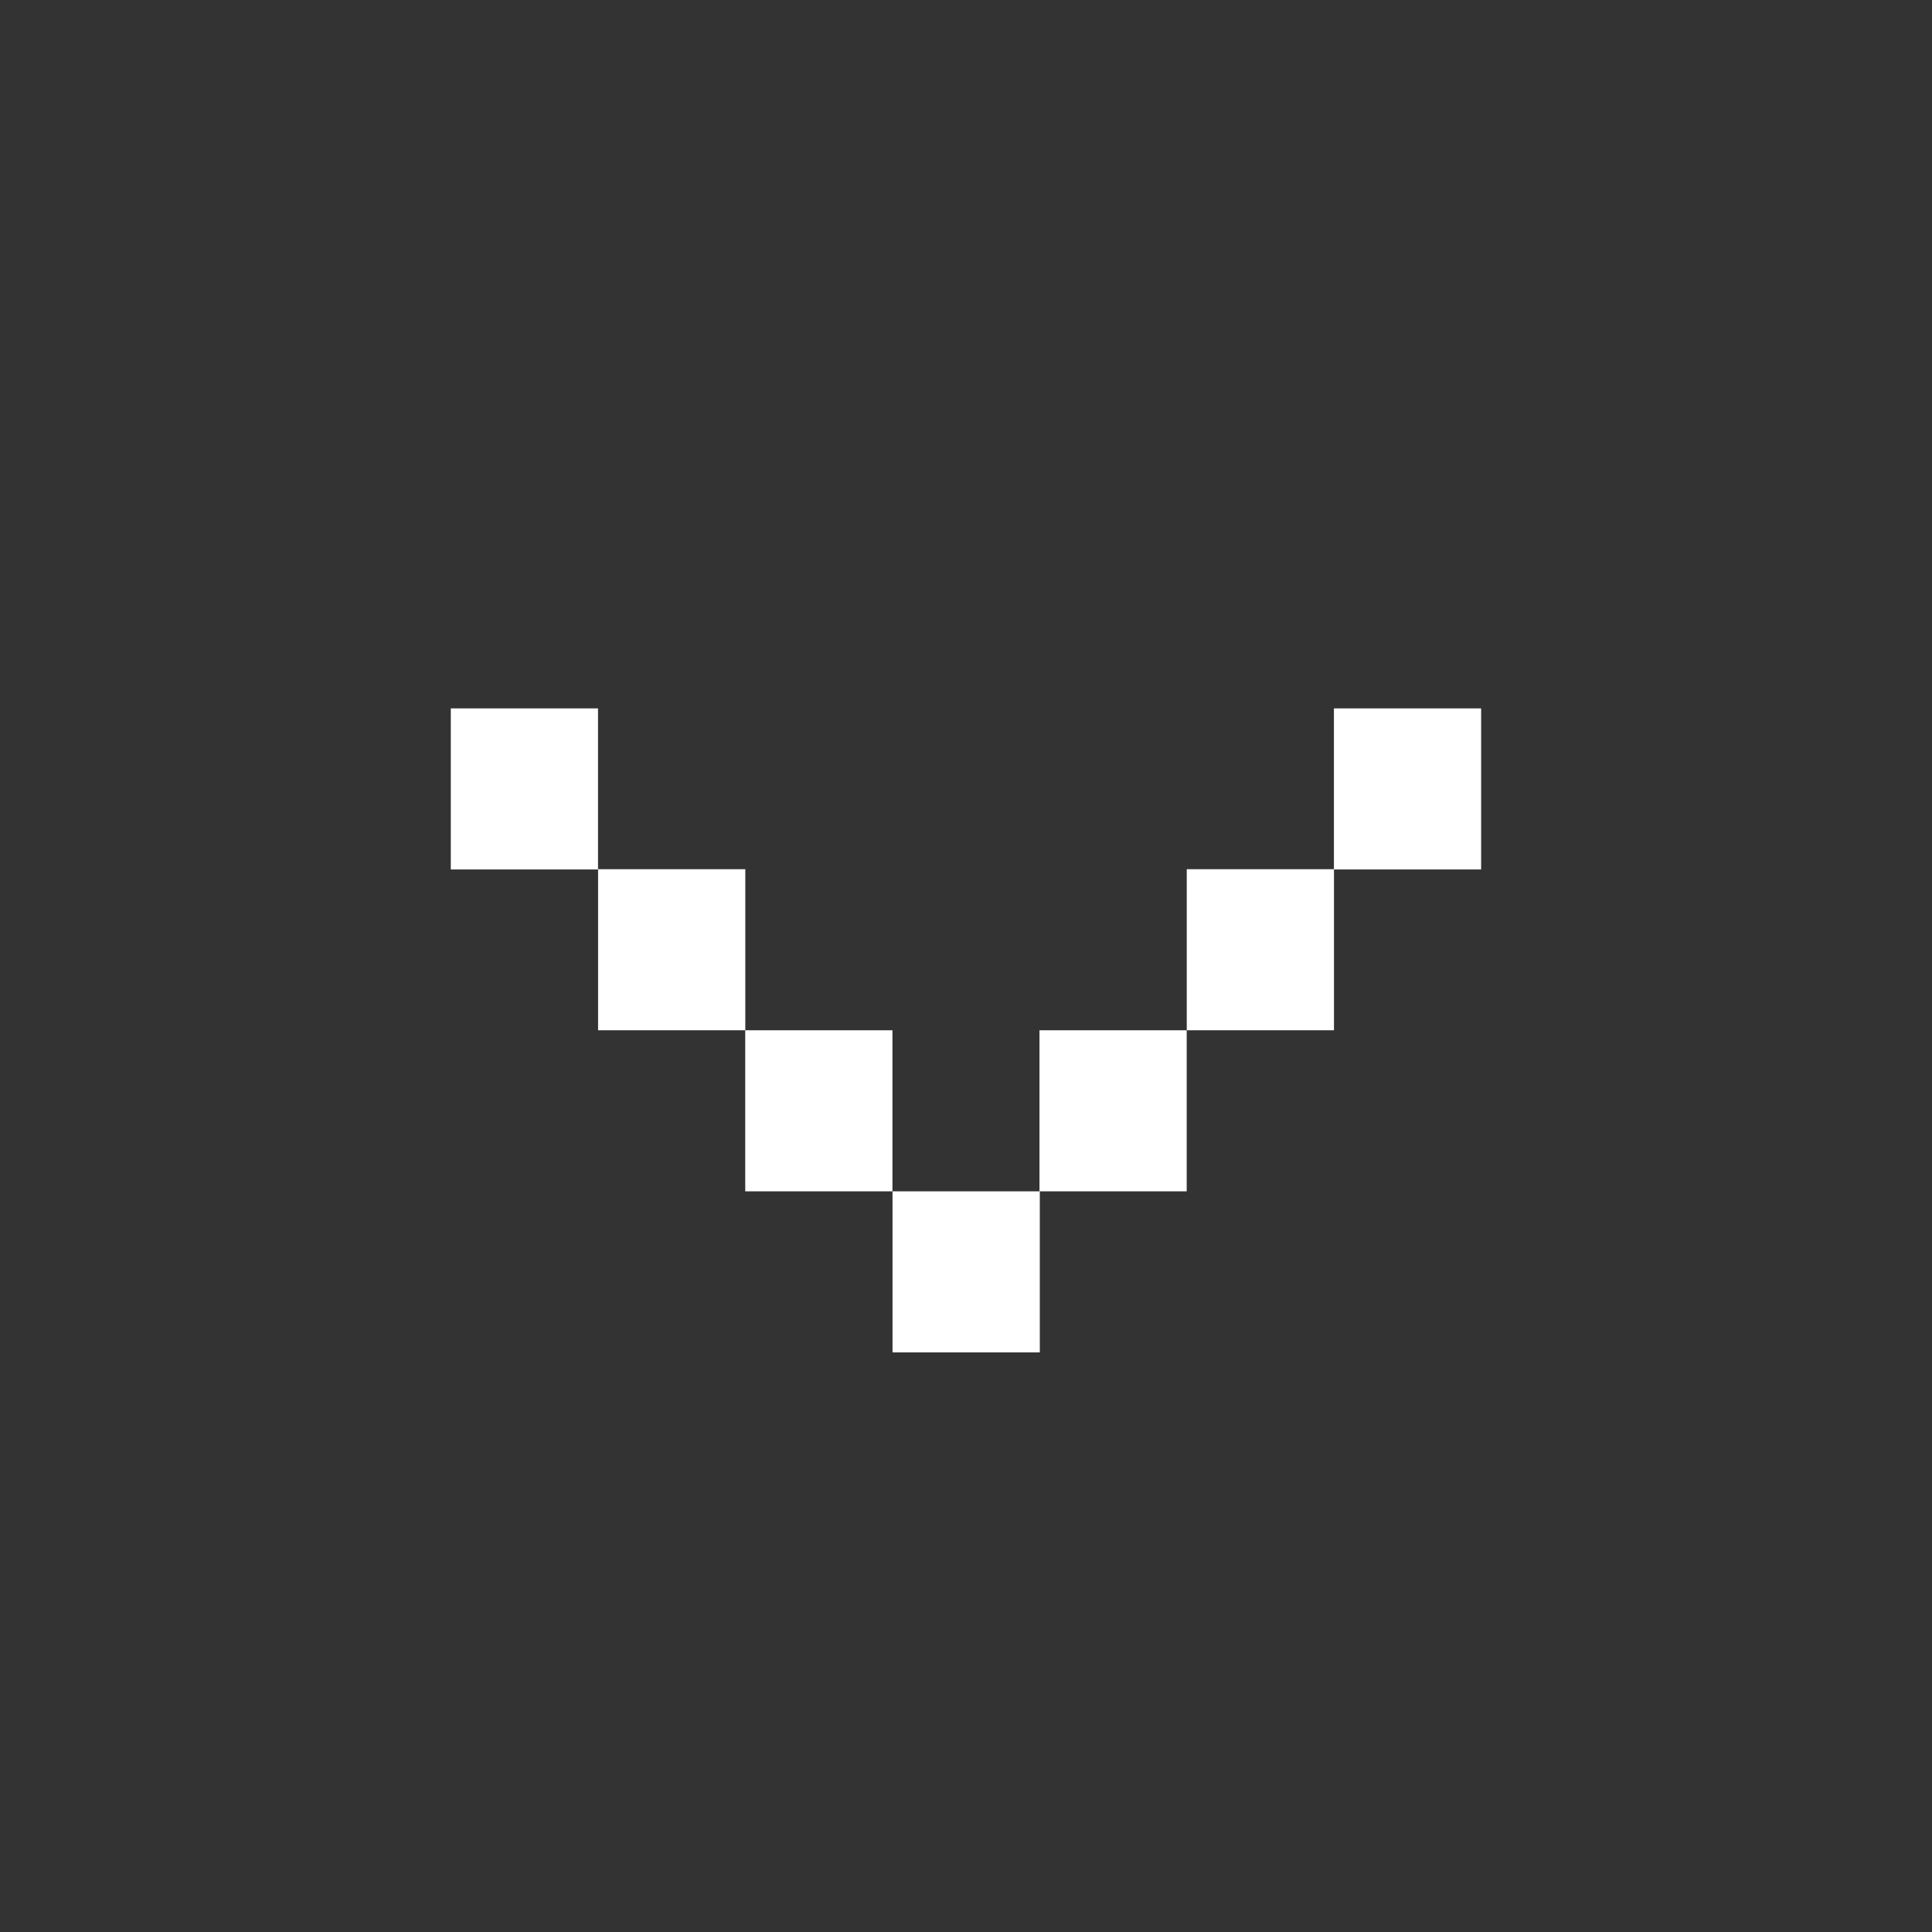 <svg width="30" height="30" viewBox="0 0 30 30" fill="none" xmlns="http://www.w3.org/2000/svg">
<rect x="0" y="0" width="30" height="30" fill="#333333" stroke="none"/>
<mask id="mask0_2006_3529" style="mask-type:alpha" maskUnits="userSpaceOnUse" x="3" y="3" width="24" height="24">
<rect x="3" y="27" width="24" height="24" transform="rotate(-90 3 27)" fill="#D9D9D9"/>
</mask>
<g mask="url(#mask0_2006_3529)">
<path d="M7.182 11.195L7.182 13.298L9.104 13.298L9.104 11.195L7.182 11.195Z" fill="white"/>
<path d="M7.364 11.398L8.922 11.398L8.922 13.103L7.364 13.103L7.364 11.398ZM7 11L7 13.501L9.286 13.501L9.286 11L7 11Z" fill="white"/>
<path d="M9.469 13.696L9.469 15.799L11.391 15.799L11.391 13.696L9.469 13.696Z" fill="white"/>
<path d="M9.651 13.895L11.209 13.895L11.209 15.6L9.651 15.6L9.651 13.895ZM9.287 13.497L9.287 15.998L11.573 15.998L11.573 13.497L9.287 13.497Z" fill="white"/>
<path d="M11.754 16.197L11.754 18.3L13.676 18.3L13.676 16.197L11.754 16.197Z" fill="white"/>
<path d="M11.936 16.396L13.494 16.396L13.494 18.101L11.936 18.101L11.936 16.396ZM11.572 15.998L11.572 18.499L13.858 18.499L13.858 15.998L11.572 15.998Z" fill="white"/>
<path d="M16.322 16.197L16.322 18.3L18.244 18.3L18.244 16.197L16.322 16.197Z" fill="white"/>
<path d="M16.505 16.396L18.063 16.396L18.063 18.101L16.505 18.101L16.505 16.396ZM16.141 15.998L16.141 18.499L18.427 18.499L18.427 15.998L16.141 15.998Z" fill="white"/>
<path d="M14.041 18.698L14.041 20.801L15.963 20.801L15.963 18.698L14.041 18.698Z" fill="white"/>
<path d="M14.223 18.897L15.782 18.897L15.782 20.602L14.223 20.602L14.223 18.897ZM13.859 18.499L13.859 21L16.146 21L16.146 18.499L13.859 18.499Z" fill="white"/>
<path d="M20.895 11.195L20.895 13.298L22.817 13.298L22.817 11.195L20.895 11.195Z" fill="white"/>
<path d="M21.077 11.398L22.635 11.398L22.635 13.103L21.077 13.103L21.077 11.398ZM20.713 11L20.713 13.501L22.999 13.501L22.999 11L20.713 11Z" fill="white"/>
<path d="M18.609 13.696L18.609 15.799L20.532 15.799L20.532 13.696L18.609 13.696Z" fill="white"/>
<path d="M18.792 13.895L20.35 13.895L20.35 15.6L18.792 15.6L18.792 13.895ZM18.428 13.497L18.428 15.998L20.714 15.998L20.714 13.497L18.428 13.497Z" fill="white"/>
</g>
</svg>
